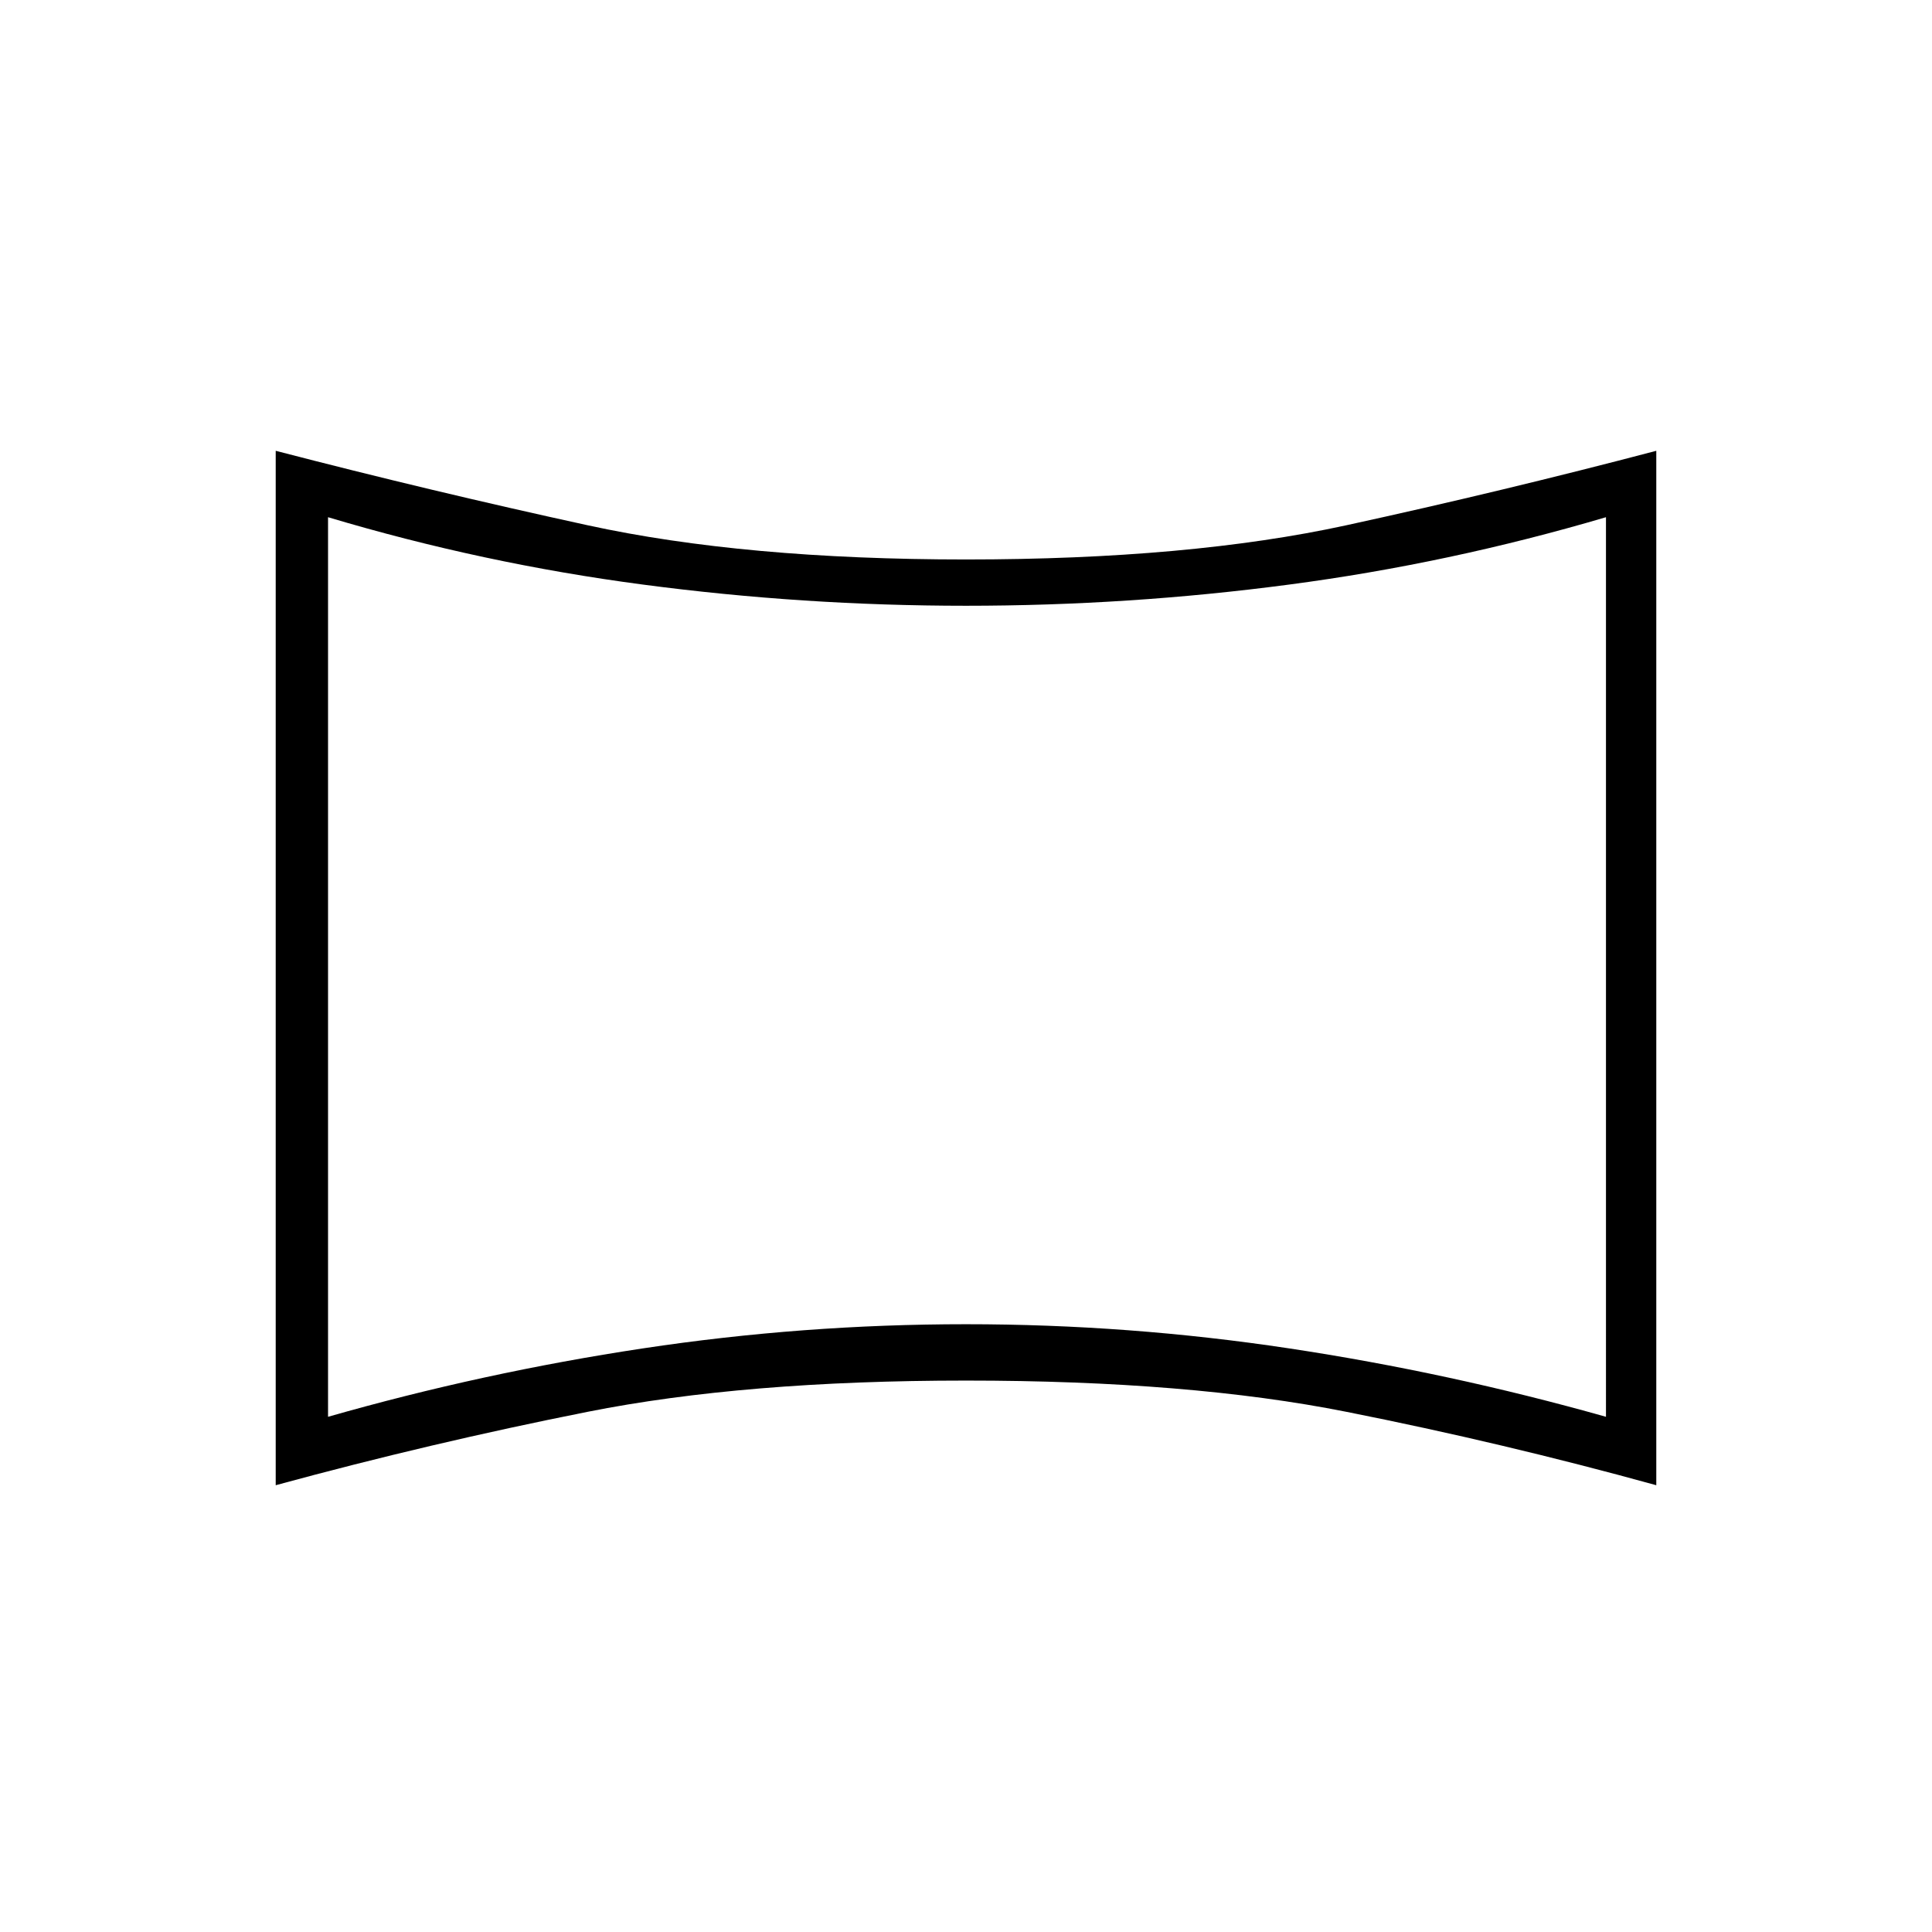 <svg xmlns="http://www.w3.org/2000/svg" height="24" width="24"><path d="M4.075 17.6q1.925-.55 3.913-.85 1.987-.3 4.012-.3 2.025 0 4.012.3 1.988.3 3.938.85V6.425Q18 7 16.012 7.262q-1.987.263-4.012.263-2.025 0-4.012-.263Q6 7 4.075 6.425ZM12 12.025ZM3.425 18.45V5.6q1.925.5 3.875.925 1.95.425 4.7.425 2.775 0 4.725-.425 1.95-.425 3.85-.925v12.85q-1.9-.525-3.85-.912-1.95-.388-4.725-.388-2.75 0-4.7.388-1.95.387-3.875.912Z"/></svg>